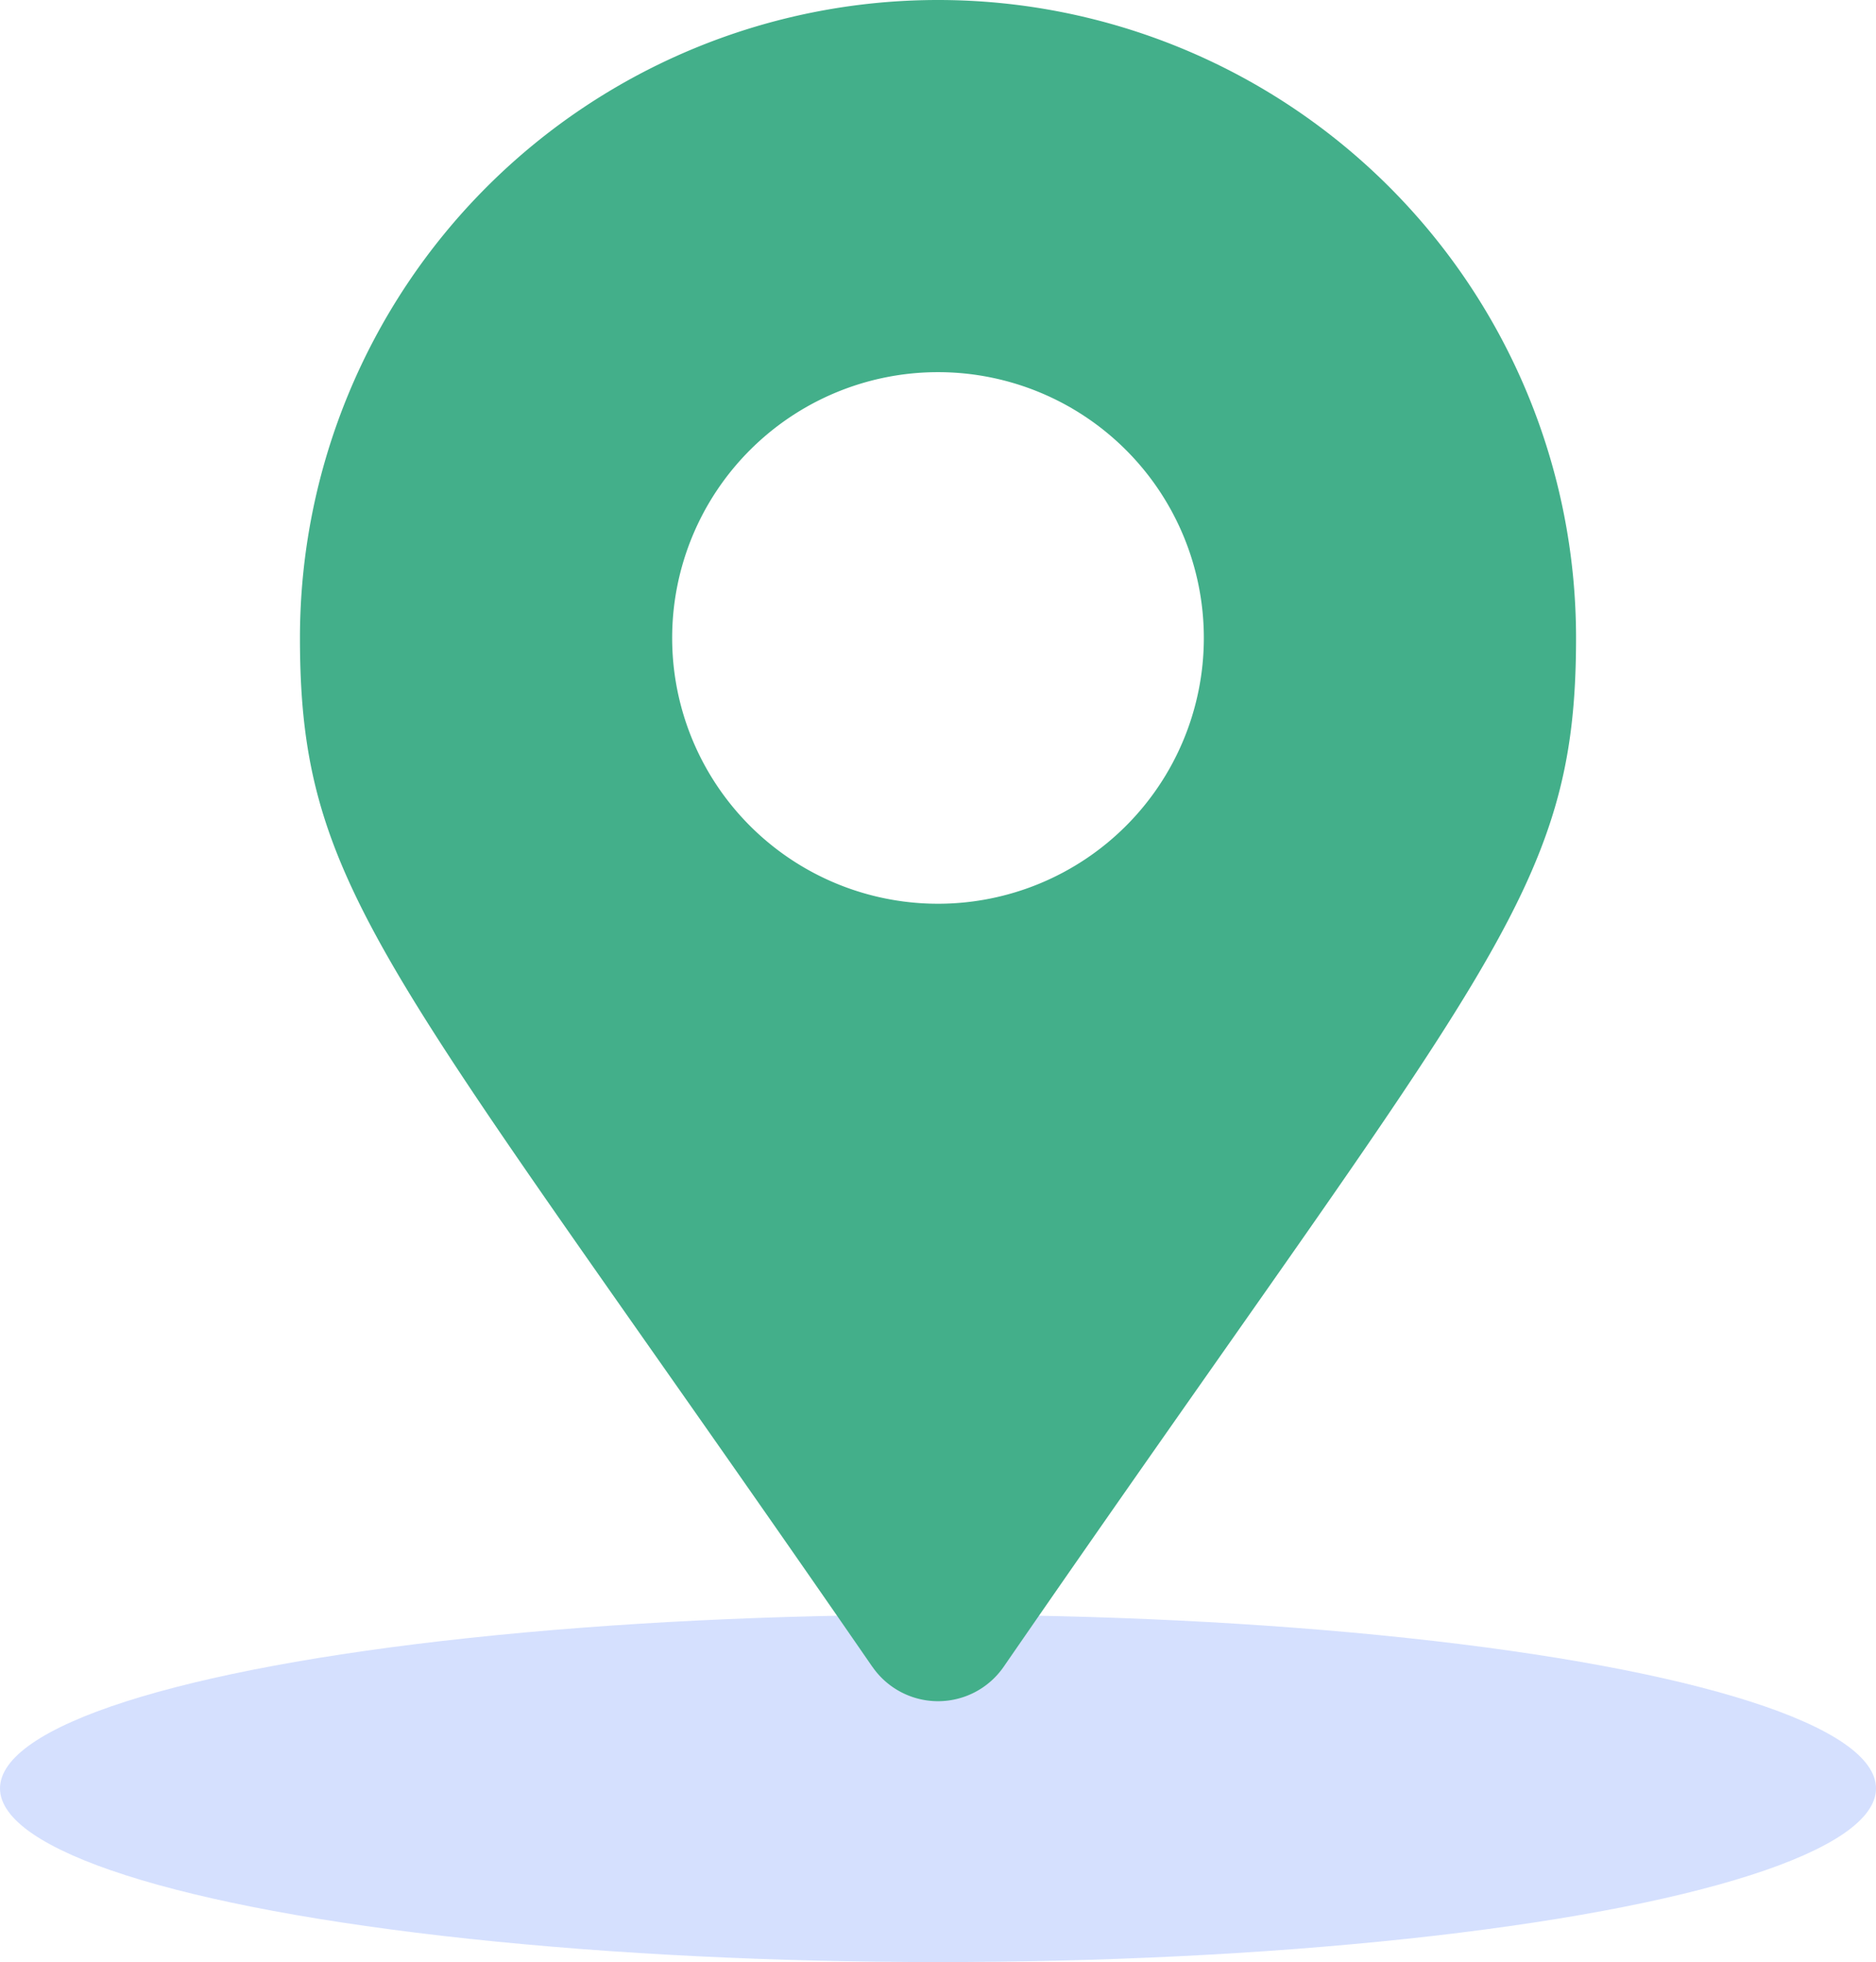 <svg xmlns="http://www.w3.org/2000/svg" width="27" height="28.243" viewBox="0 0 27 28.243">
  <g id="Group_3470" data-name="Group 3470" transform="translate(-205 -312.757)">
    <ellipse id="Ellipse_37" data-name="Ellipse 37" cx="13.5" cy="2.5" rx="13.5" ry="2.5" transform="translate(205 336)" fill="rgba(48,104,251,0.2)"/>
    <path id="Icon_awesome-map-marker-alt" data-name="Icon awesome-map-marker-alt" d="M8.239,23.994C1.29,13.919,0,12.885,0,9.183a9.183,9.183,0,0,1,18.366,0c0,3.7-1.29,4.736-8.239,14.811a1.148,1.148,0,0,1-1.887,0Zm.944-10.985A3.826,3.826,0,1,0,5.357,9.183a3.826,3.826,0,0,0,3.826,3.826Z" transform="translate(209.317 312.757)" fill="#43af8a"/>
  </g>
</svg>
